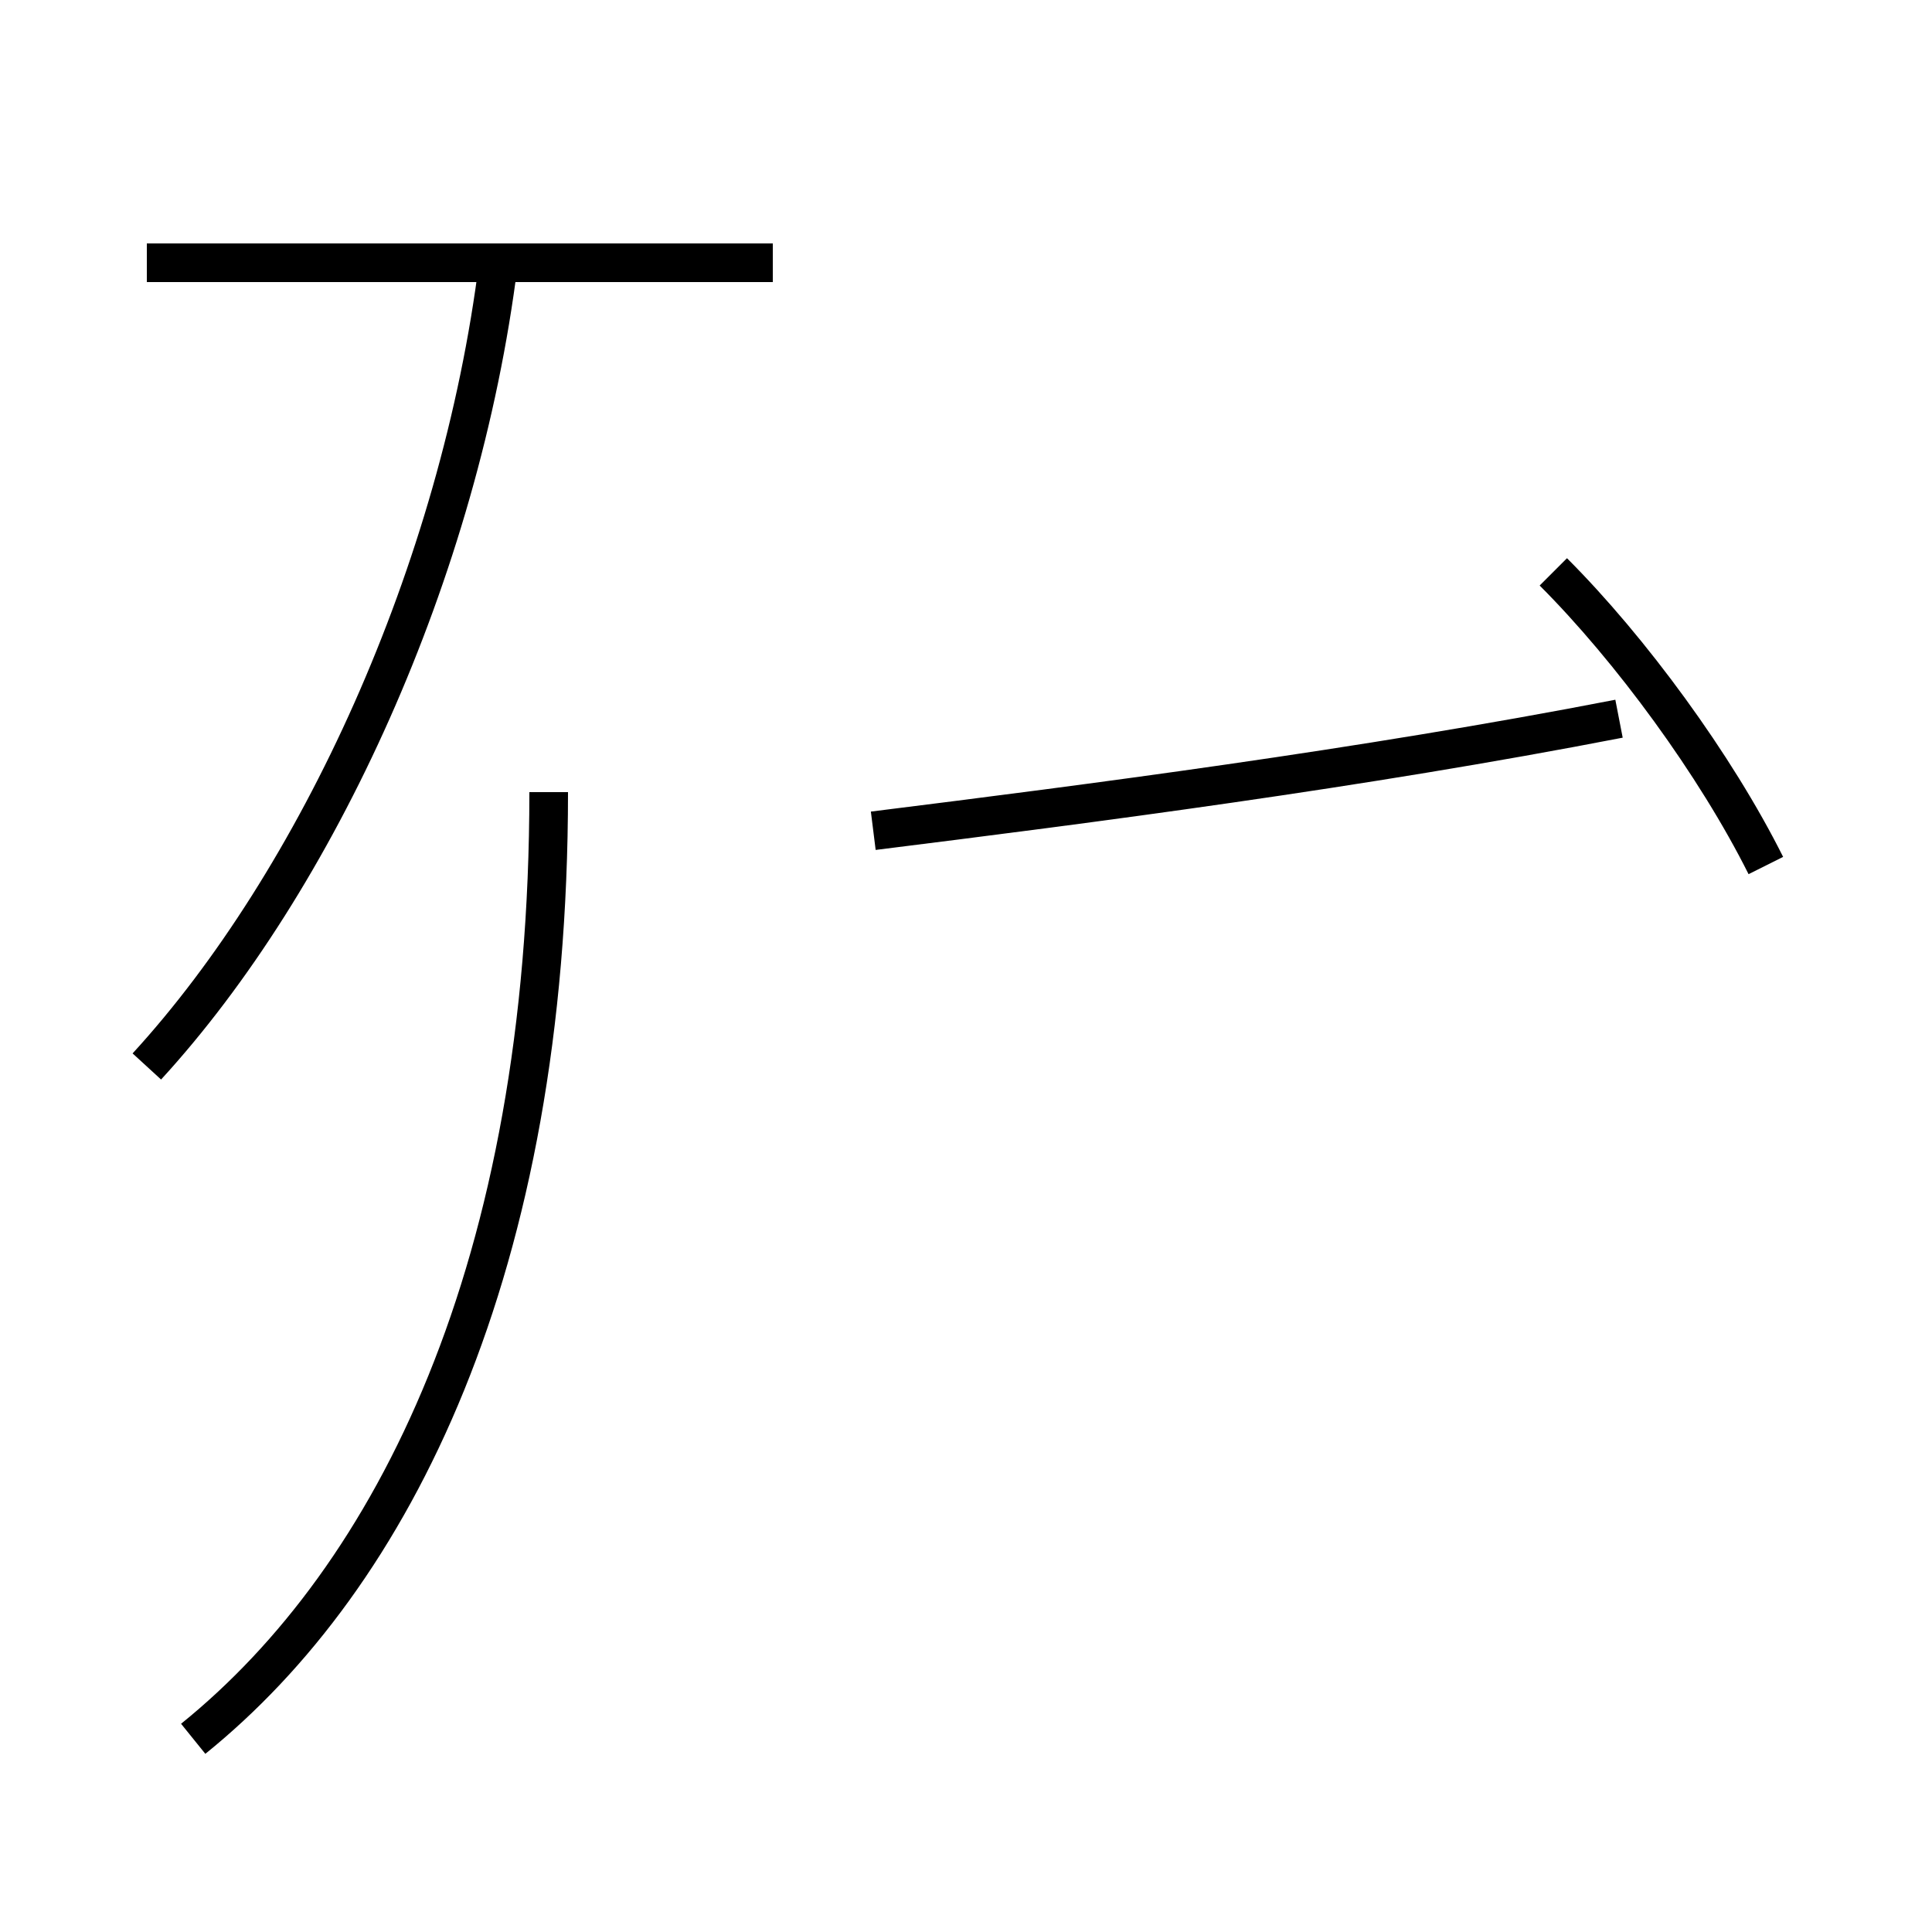<?xml version='1.0' encoding='utf8'?>
<svg viewBox="0.0 -44.0 50.0 50.0" version="1.1" xmlns="http://www.w3.org/2000/svg">
<rect x="0.0" y="-44.0" width="50.0" height="50.0" fill="#808080" stroke="none"/>
<rect x="-1000" y="-1000" width="2000" height="2000" stroke="white" fill="white"/>
<g style="fill:none; stroke:#000000;  stroke-width:1">
<path d="M 3.8 16.4 C 8.2 21.2 11.9 29.2 12.9 37.2 M 20.0 37.2 L 3.8 37.2 M 5.0 -1.0 C 10.2 3.2 14.2 11.2 14.2 23.5 M 45.7 21.6 C 44.4 24.2 42.2 27.2 40.2 29.2 M 22.6 22.5 C 28.2 23.2 35.2 24.1 41.9 25.4 " transform="scale(1, -1)" />
</g>
</svg>